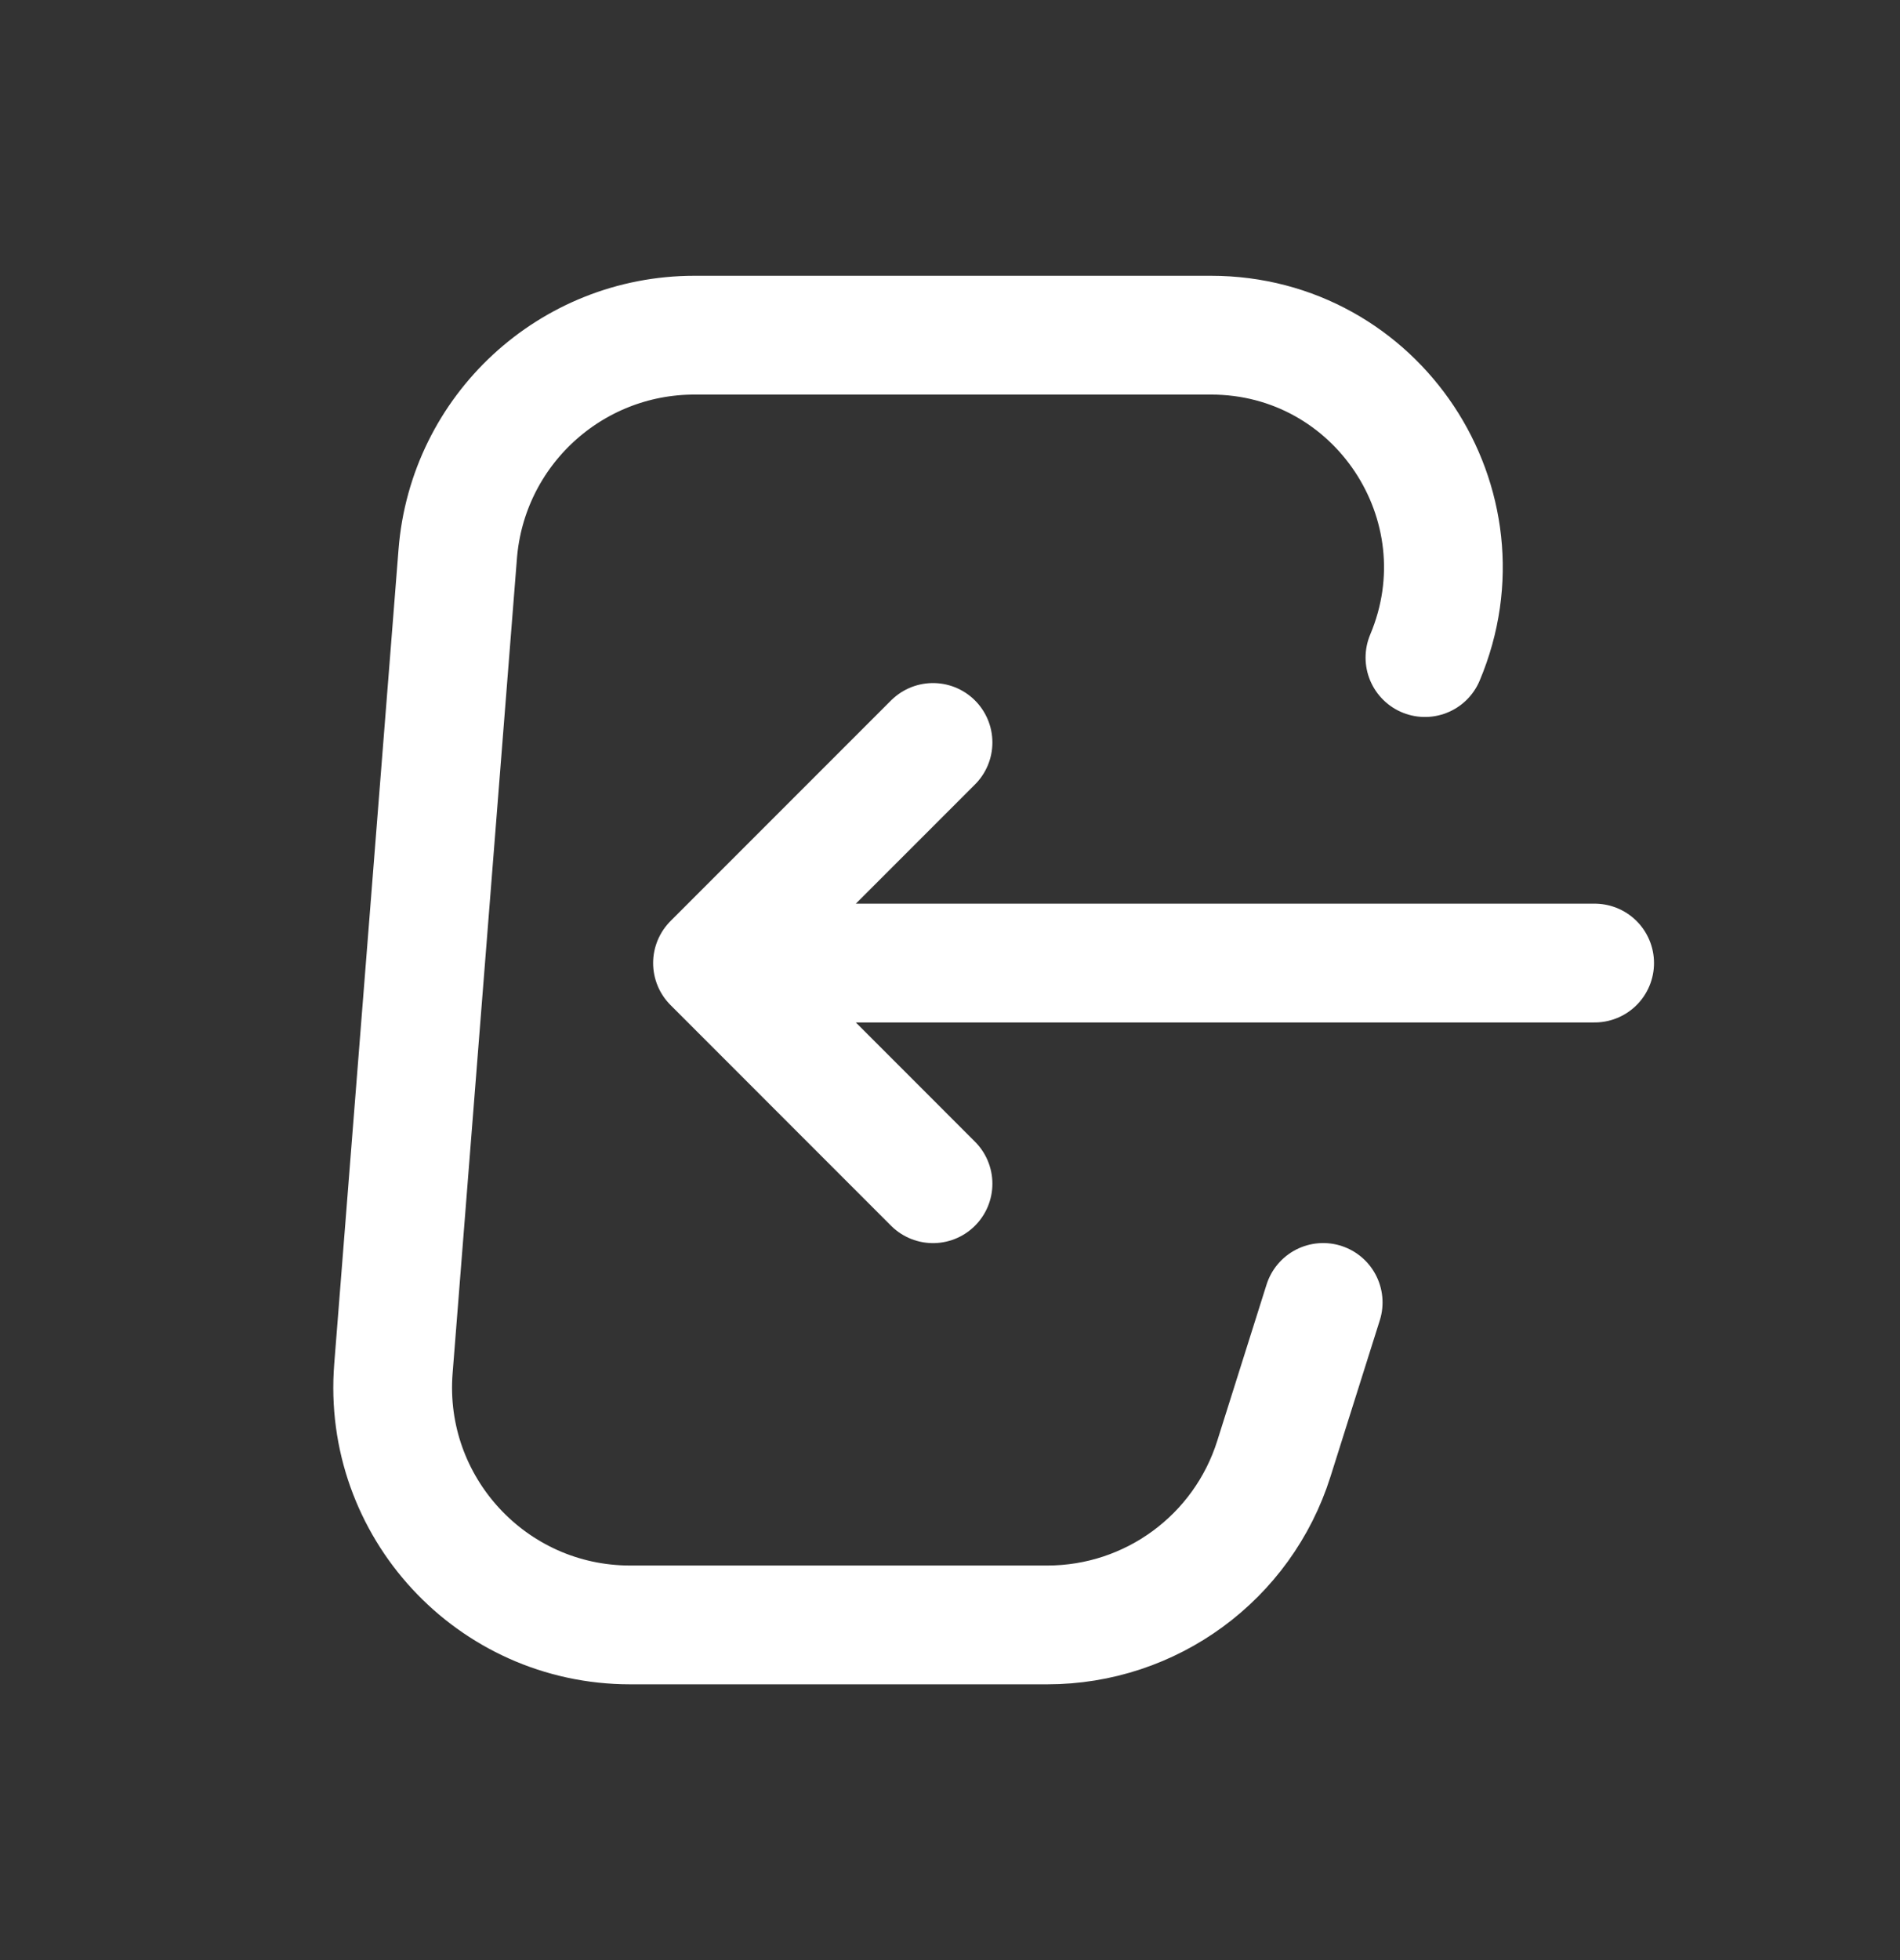 <svg width="32" height="33" viewBox="0 0 32 33" fill="none" xmlns="http://www.w3.org/2000/svg">
<rect x="0" y="0" width="32" height="33" fill="#333333" stroke="none"/>
<g id="Frame 29">
<path id="Rectangle 6" d="M23.999 11.071V11.071C25.085 8.493 23.192 5.643 20.395 5.643H11.696C9.609 5.643 7.873 7.247 7.709 9.328L6.626 23.042C6.442 25.368 8.28 27.357 10.613 27.357H17.639C19.384 27.357 20.928 26.226 21.454 24.561L22.285 21.928" stroke="white" stroke-width="2" stroke-linecap="round"/>
<path id="Vector 1" d="M12 16.214H26.857M12 16.214L15.714 12.5M12 16.214L15.714 19.929" stroke="white" stroke-width="2" stroke-linecap="round" stroke-linejoin="round"/>
</g>
</svg>
